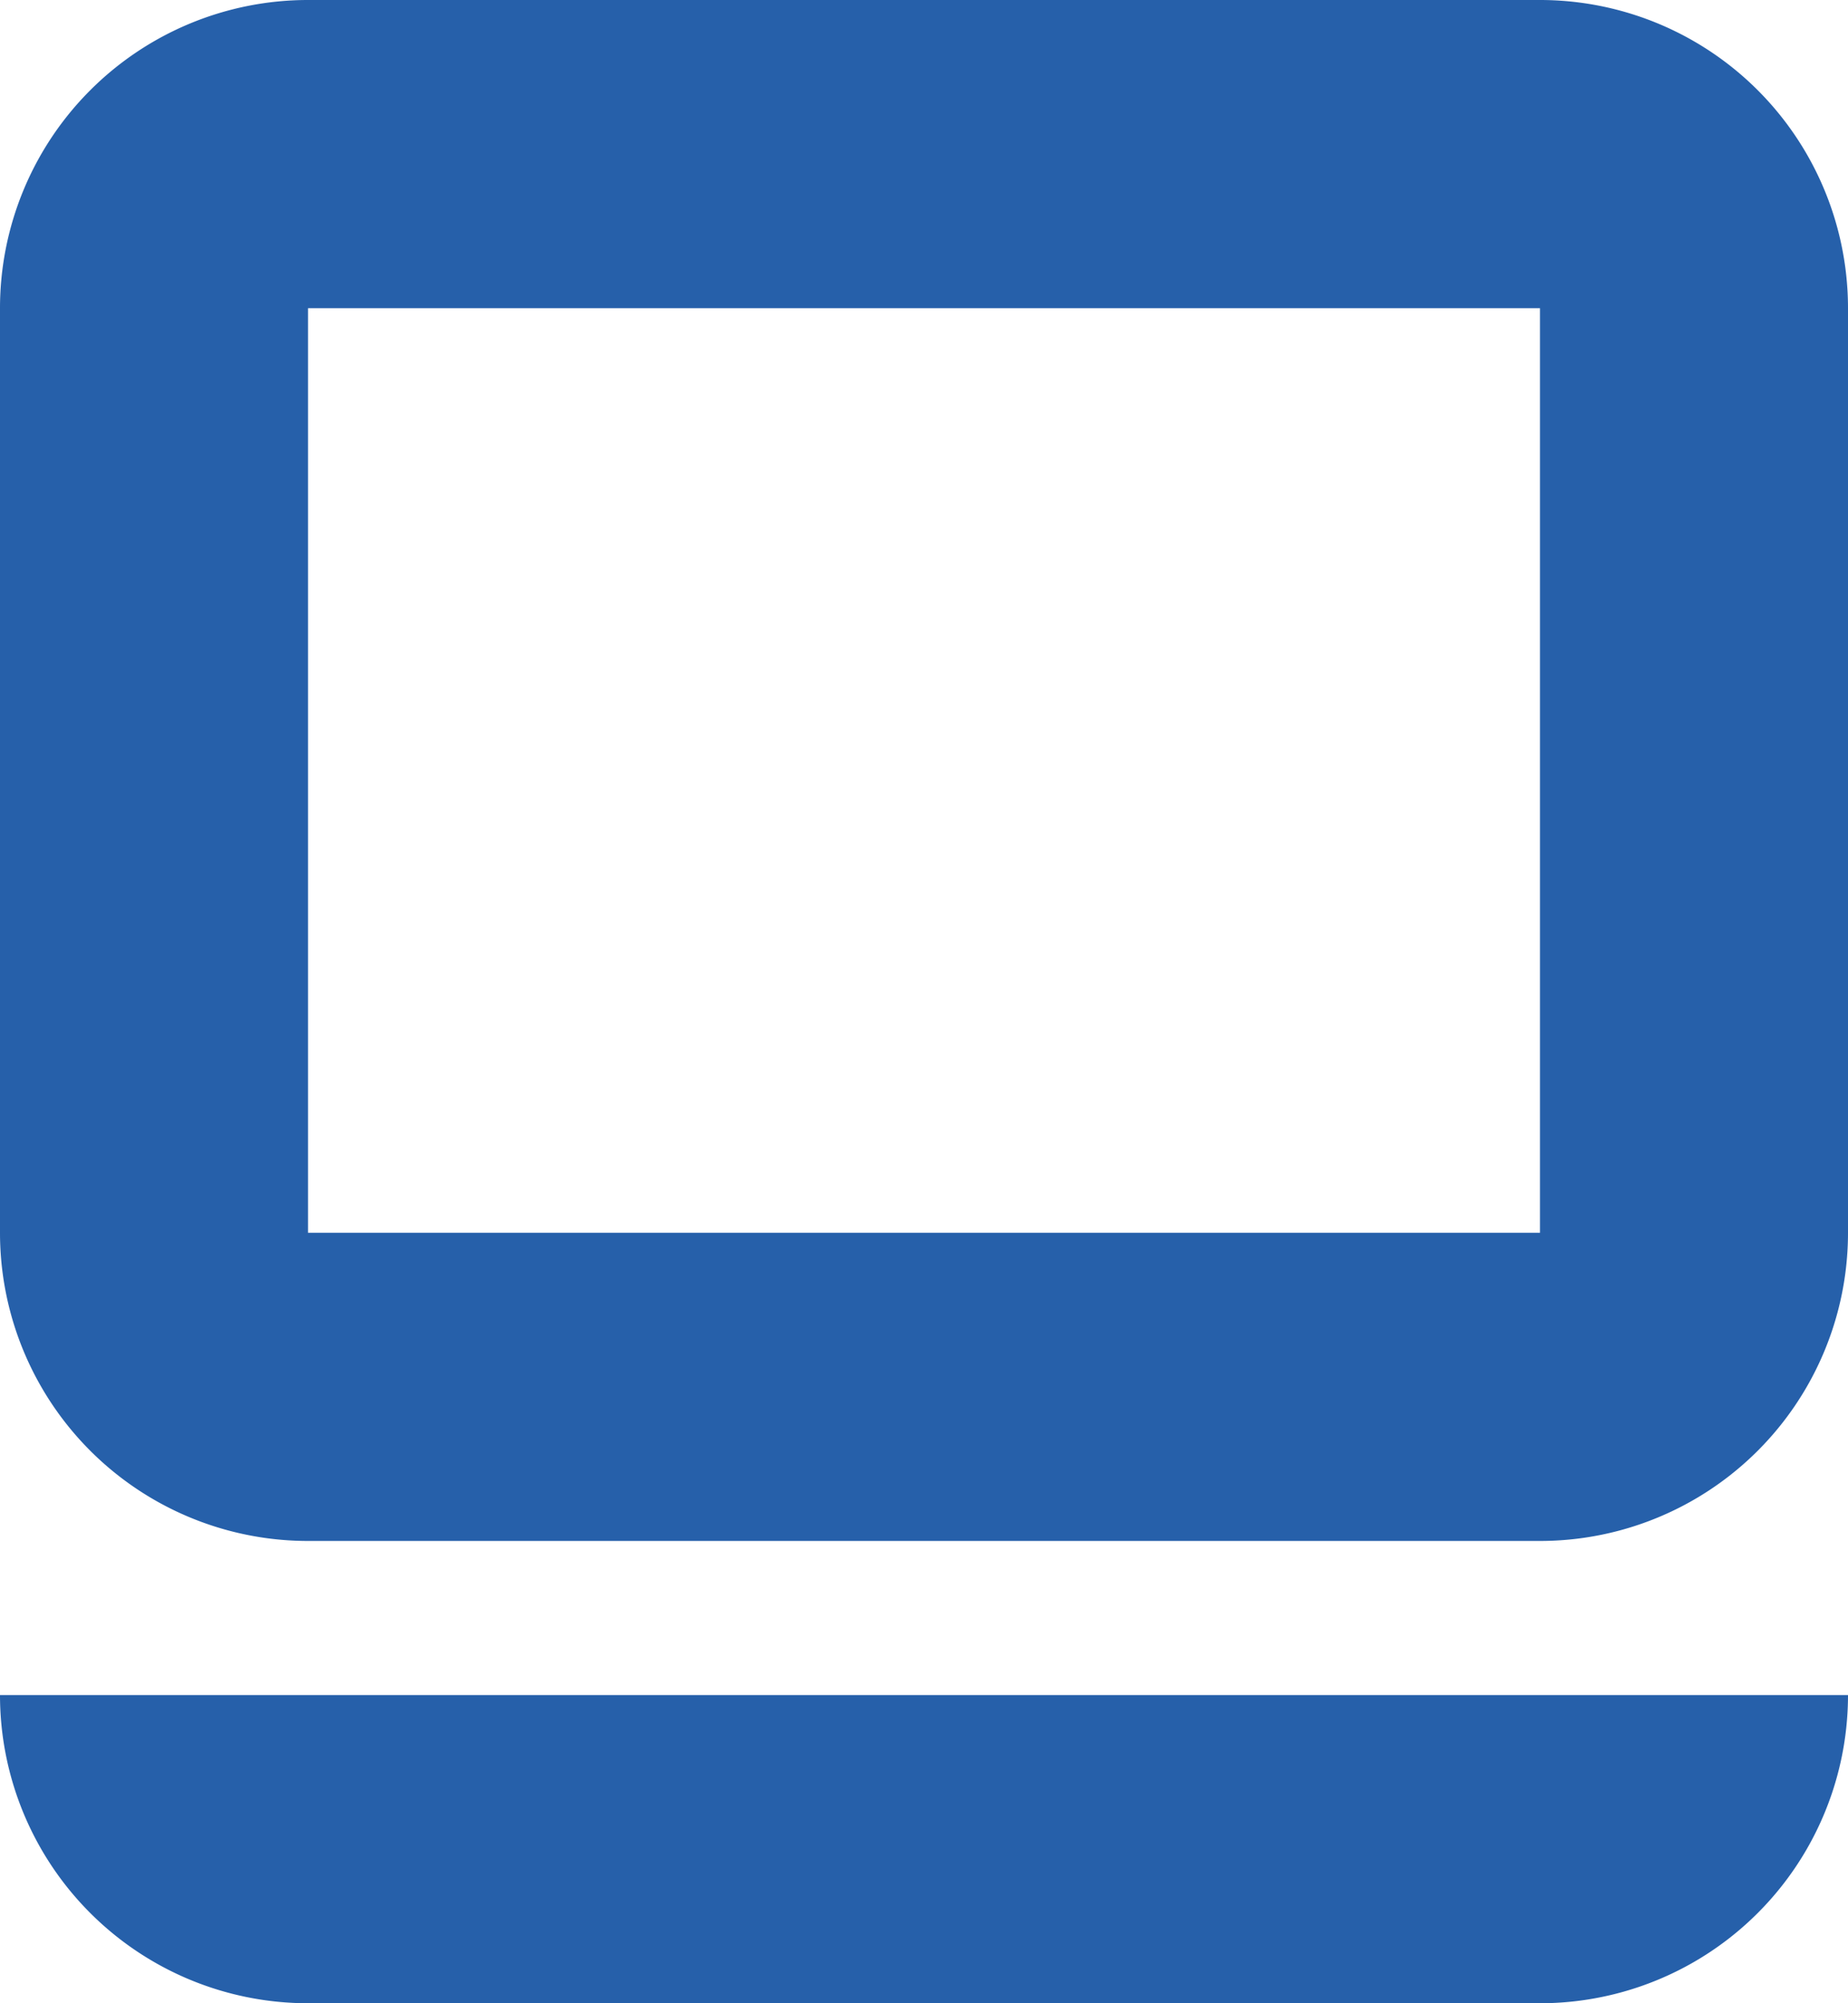 <svg xmlns="http://www.w3.org/2000/svg" viewBox="0 0 12 13"><g id="Calque_2" data-name="Calque 2"><g id="Cross"><path d="M0,11H12a0,0,0,0,1,0,0v0a2,2,0,0,1-2,2H2a2,2,0,0,1-2-2v0a0,0,0,0,1,0,0Z" style="fill:#2660aa"/><path d="M0,2V8a2,2,0,0,0,2,2h8a2,2,0,0,0,2-2V2a2,2,0,0,0-2-2H2A2,2,0,0,0,0,2ZM10,8H2V2h8Z" style="fill:#2660aa"/></g></g></svg>